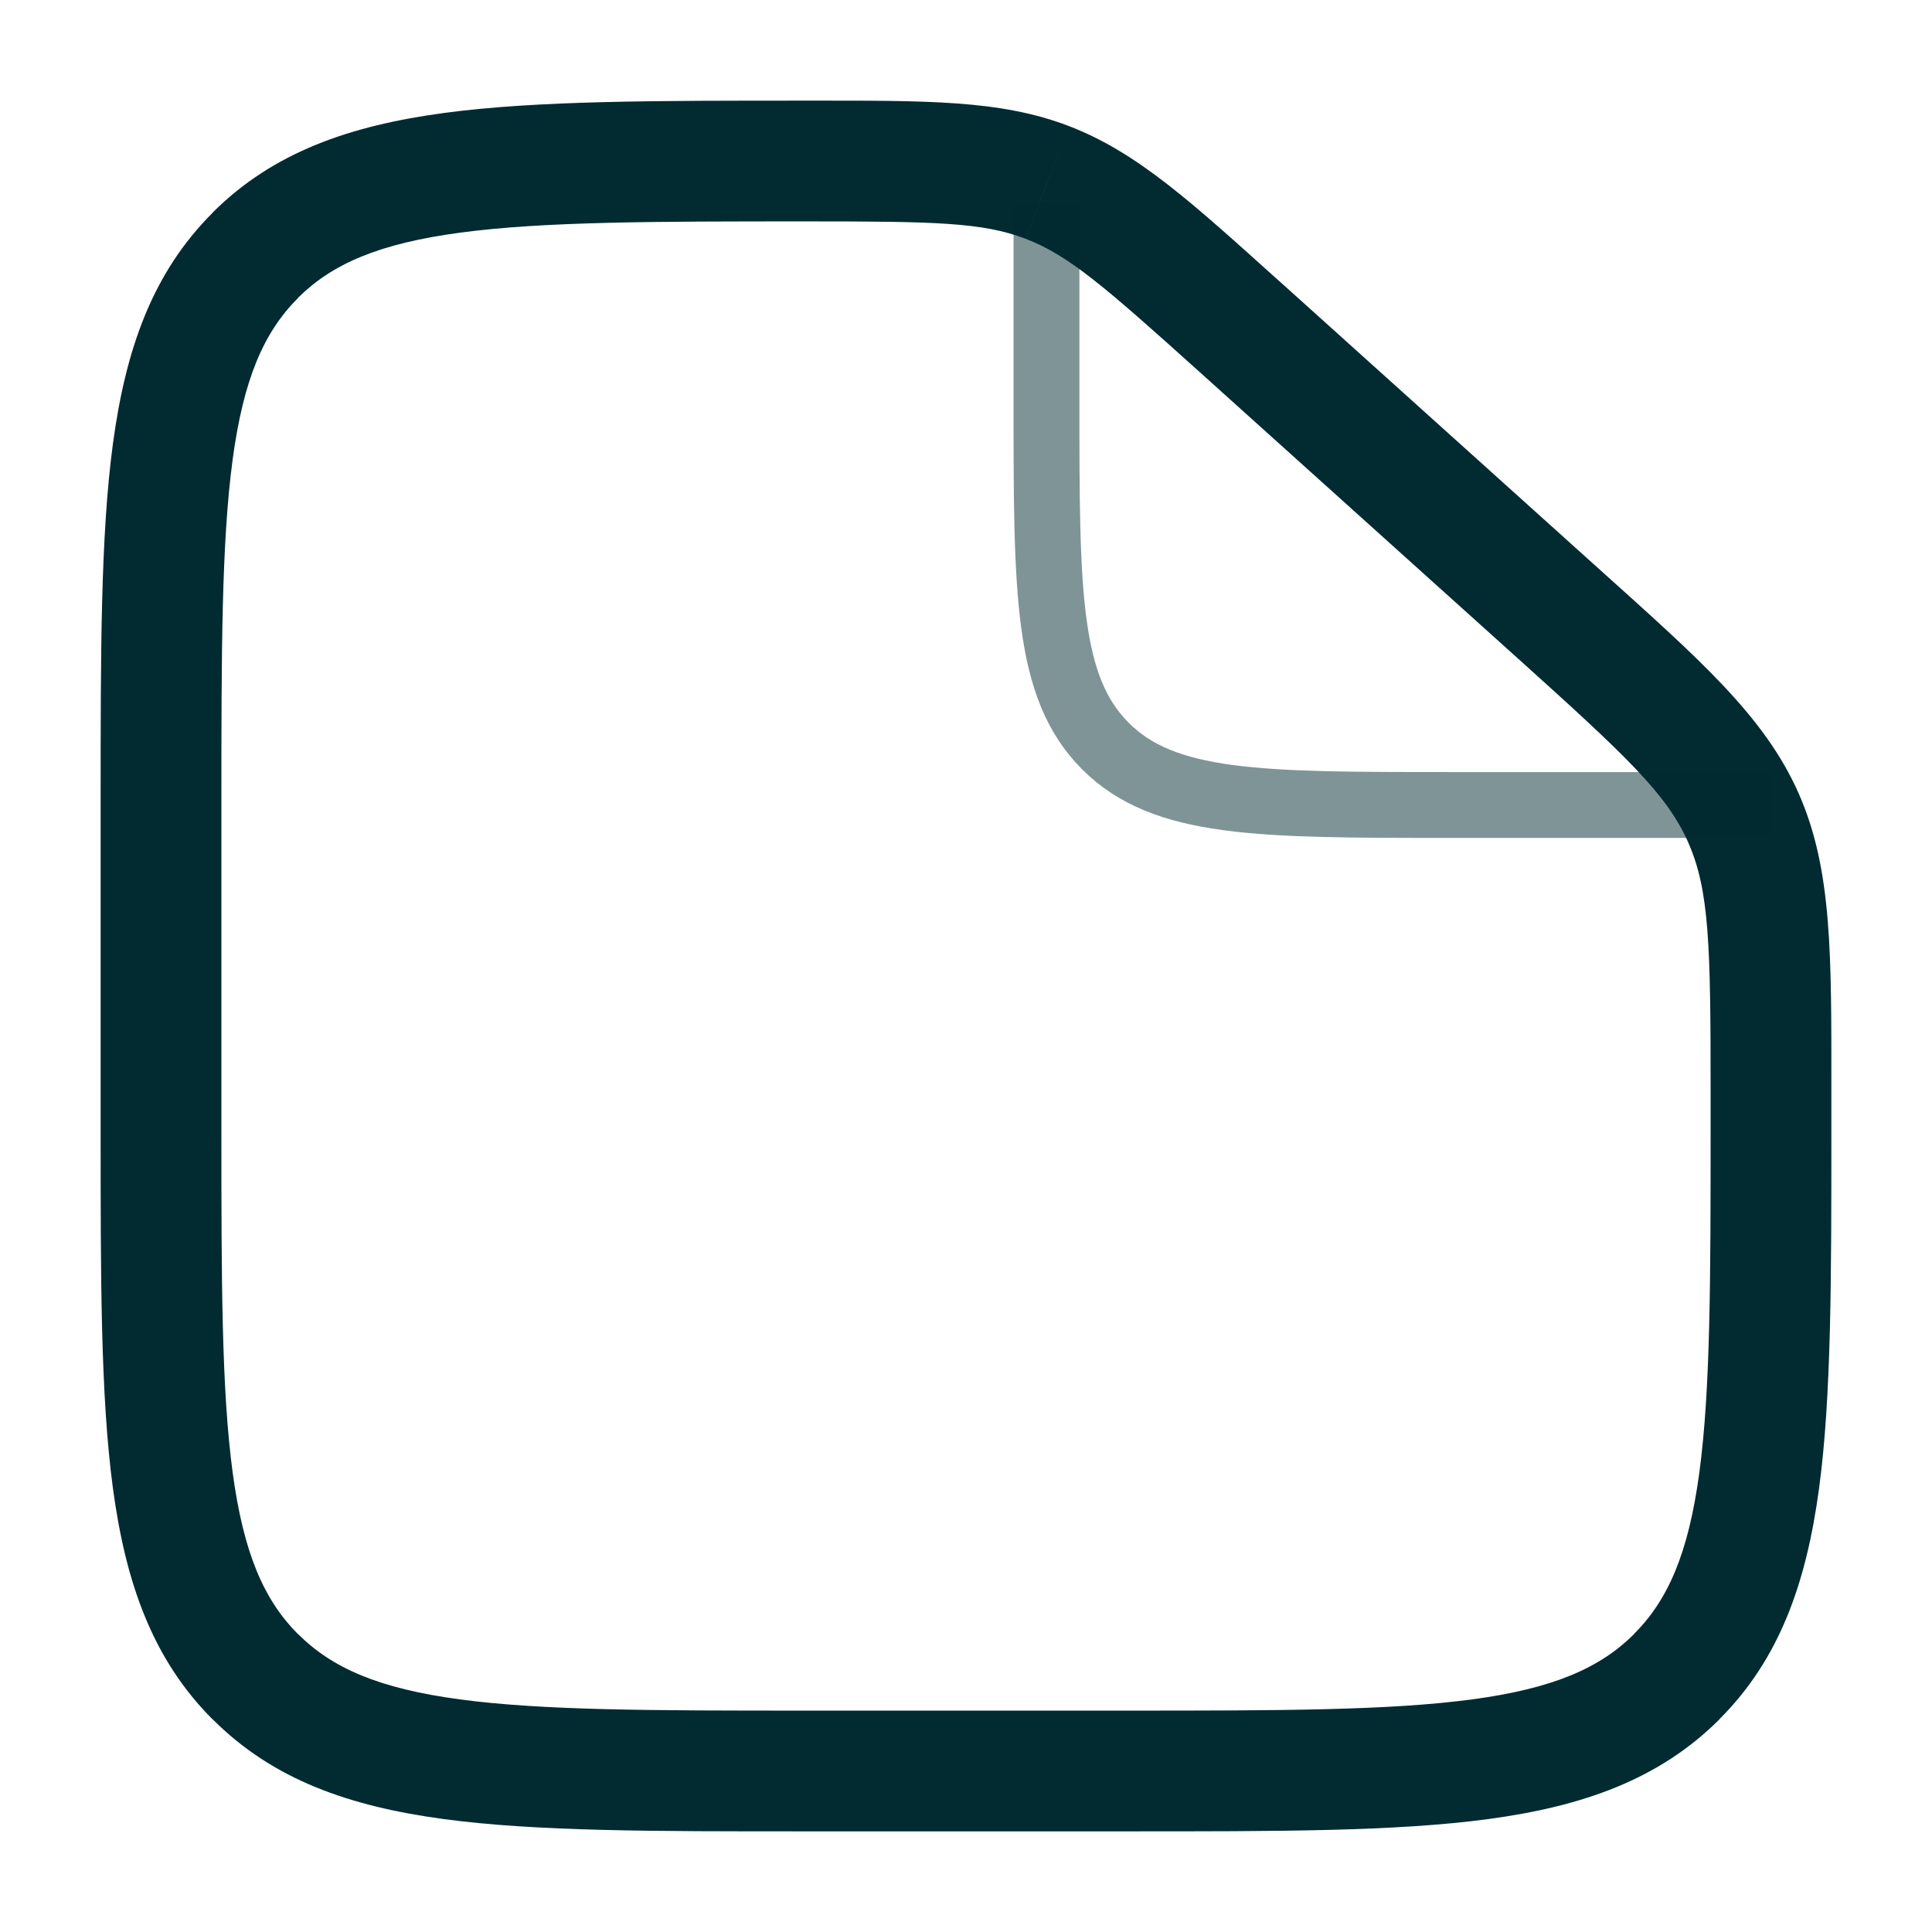 <svg width="44" height="44" viewBox="0 0 44 44" fill="none" xmlns="http://www.w3.org/2000/svg">
<path d="M25.667 38.958H18.333V41.708H25.667V38.958ZM5.042 25.667V18.333H2.292V25.667H5.042ZM38.958 24.866V25.667H41.708V24.866H38.958ZM27.3 8.454L34.558 14.986L36.397 12.94L29.141 6.407L27.3 8.454ZM41.708 24.866C41.708 21.769 41.736 19.807 40.957 18.055L38.443 19.175C38.931 20.271 38.958 21.527 38.958 24.866H41.708ZM34.558 14.986C37.039 17.219 37.956 18.08 38.443 19.175L40.957 18.055C40.176 16.3 38.7 15.011 36.397 12.94L34.558 14.986ZM18.388 5.042C21.289 5.042 22.383 5.064 23.357 5.438L24.343 2.871C22.781 2.27 21.08 2.292 18.388 2.292V5.042ZM29.141 6.409C27.15 4.618 25.905 3.469 24.343 2.871L23.358 5.438C24.334 5.812 25.155 6.523 27.3 8.454L29.141 6.409ZM18.333 38.958C14.837 38.958 12.355 38.955 10.468 38.702C8.626 38.454 7.562 37.989 6.787 37.213L4.844 39.156C6.215 40.531 7.955 41.138 10.104 41.428C12.212 41.712 14.916 41.708 18.333 41.708V38.958ZM2.292 25.667C2.292 29.084 2.288 31.786 2.572 33.897C2.862 36.045 3.47 37.785 4.842 39.158L6.785 37.215C6.011 36.438 5.546 35.374 5.298 33.53C5.045 31.647 5.042 29.163 5.042 25.667H2.292ZM25.667 41.708C29.084 41.708 31.786 41.712 33.897 41.428C36.045 41.138 37.785 40.529 39.158 39.158L37.215 37.215C36.438 37.989 35.374 38.454 33.53 38.702C31.647 38.955 29.163 38.958 25.667 38.958V41.708ZM38.958 25.667C38.958 29.163 38.955 31.647 38.702 33.532C38.454 35.374 37.989 36.438 37.213 37.213L39.156 39.156C40.531 37.785 41.138 36.045 41.428 33.897C41.712 31.788 41.708 29.084 41.708 25.667H38.958ZM5.042 18.333C5.042 14.837 5.045 12.355 5.298 10.468C5.546 8.626 6.011 7.562 6.787 6.787L4.844 4.844C3.469 6.215 2.862 7.955 2.572 10.104C2.288 12.212 2.292 14.916 2.292 18.333H5.042ZM18.388 2.292C14.951 2.292 12.236 2.288 10.118 2.572C7.96 2.862 6.215 3.47 4.842 4.842L6.785 6.785C7.562 6.011 8.628 5.546 10.483 5.298C12.377 5.045 14.874 5.042 18.388 5.042V2.292Z" fill="#012B31"/>
<path opacity="0.5" d="M23.833 4.583V9.167C23.833 13.488 23.833 15.649 25.175 16.991C26.517 18.333 28.679 18.333 33 18.333H40.333" stroke="#012B31" stroke-width="1.5"/>
</svg>
